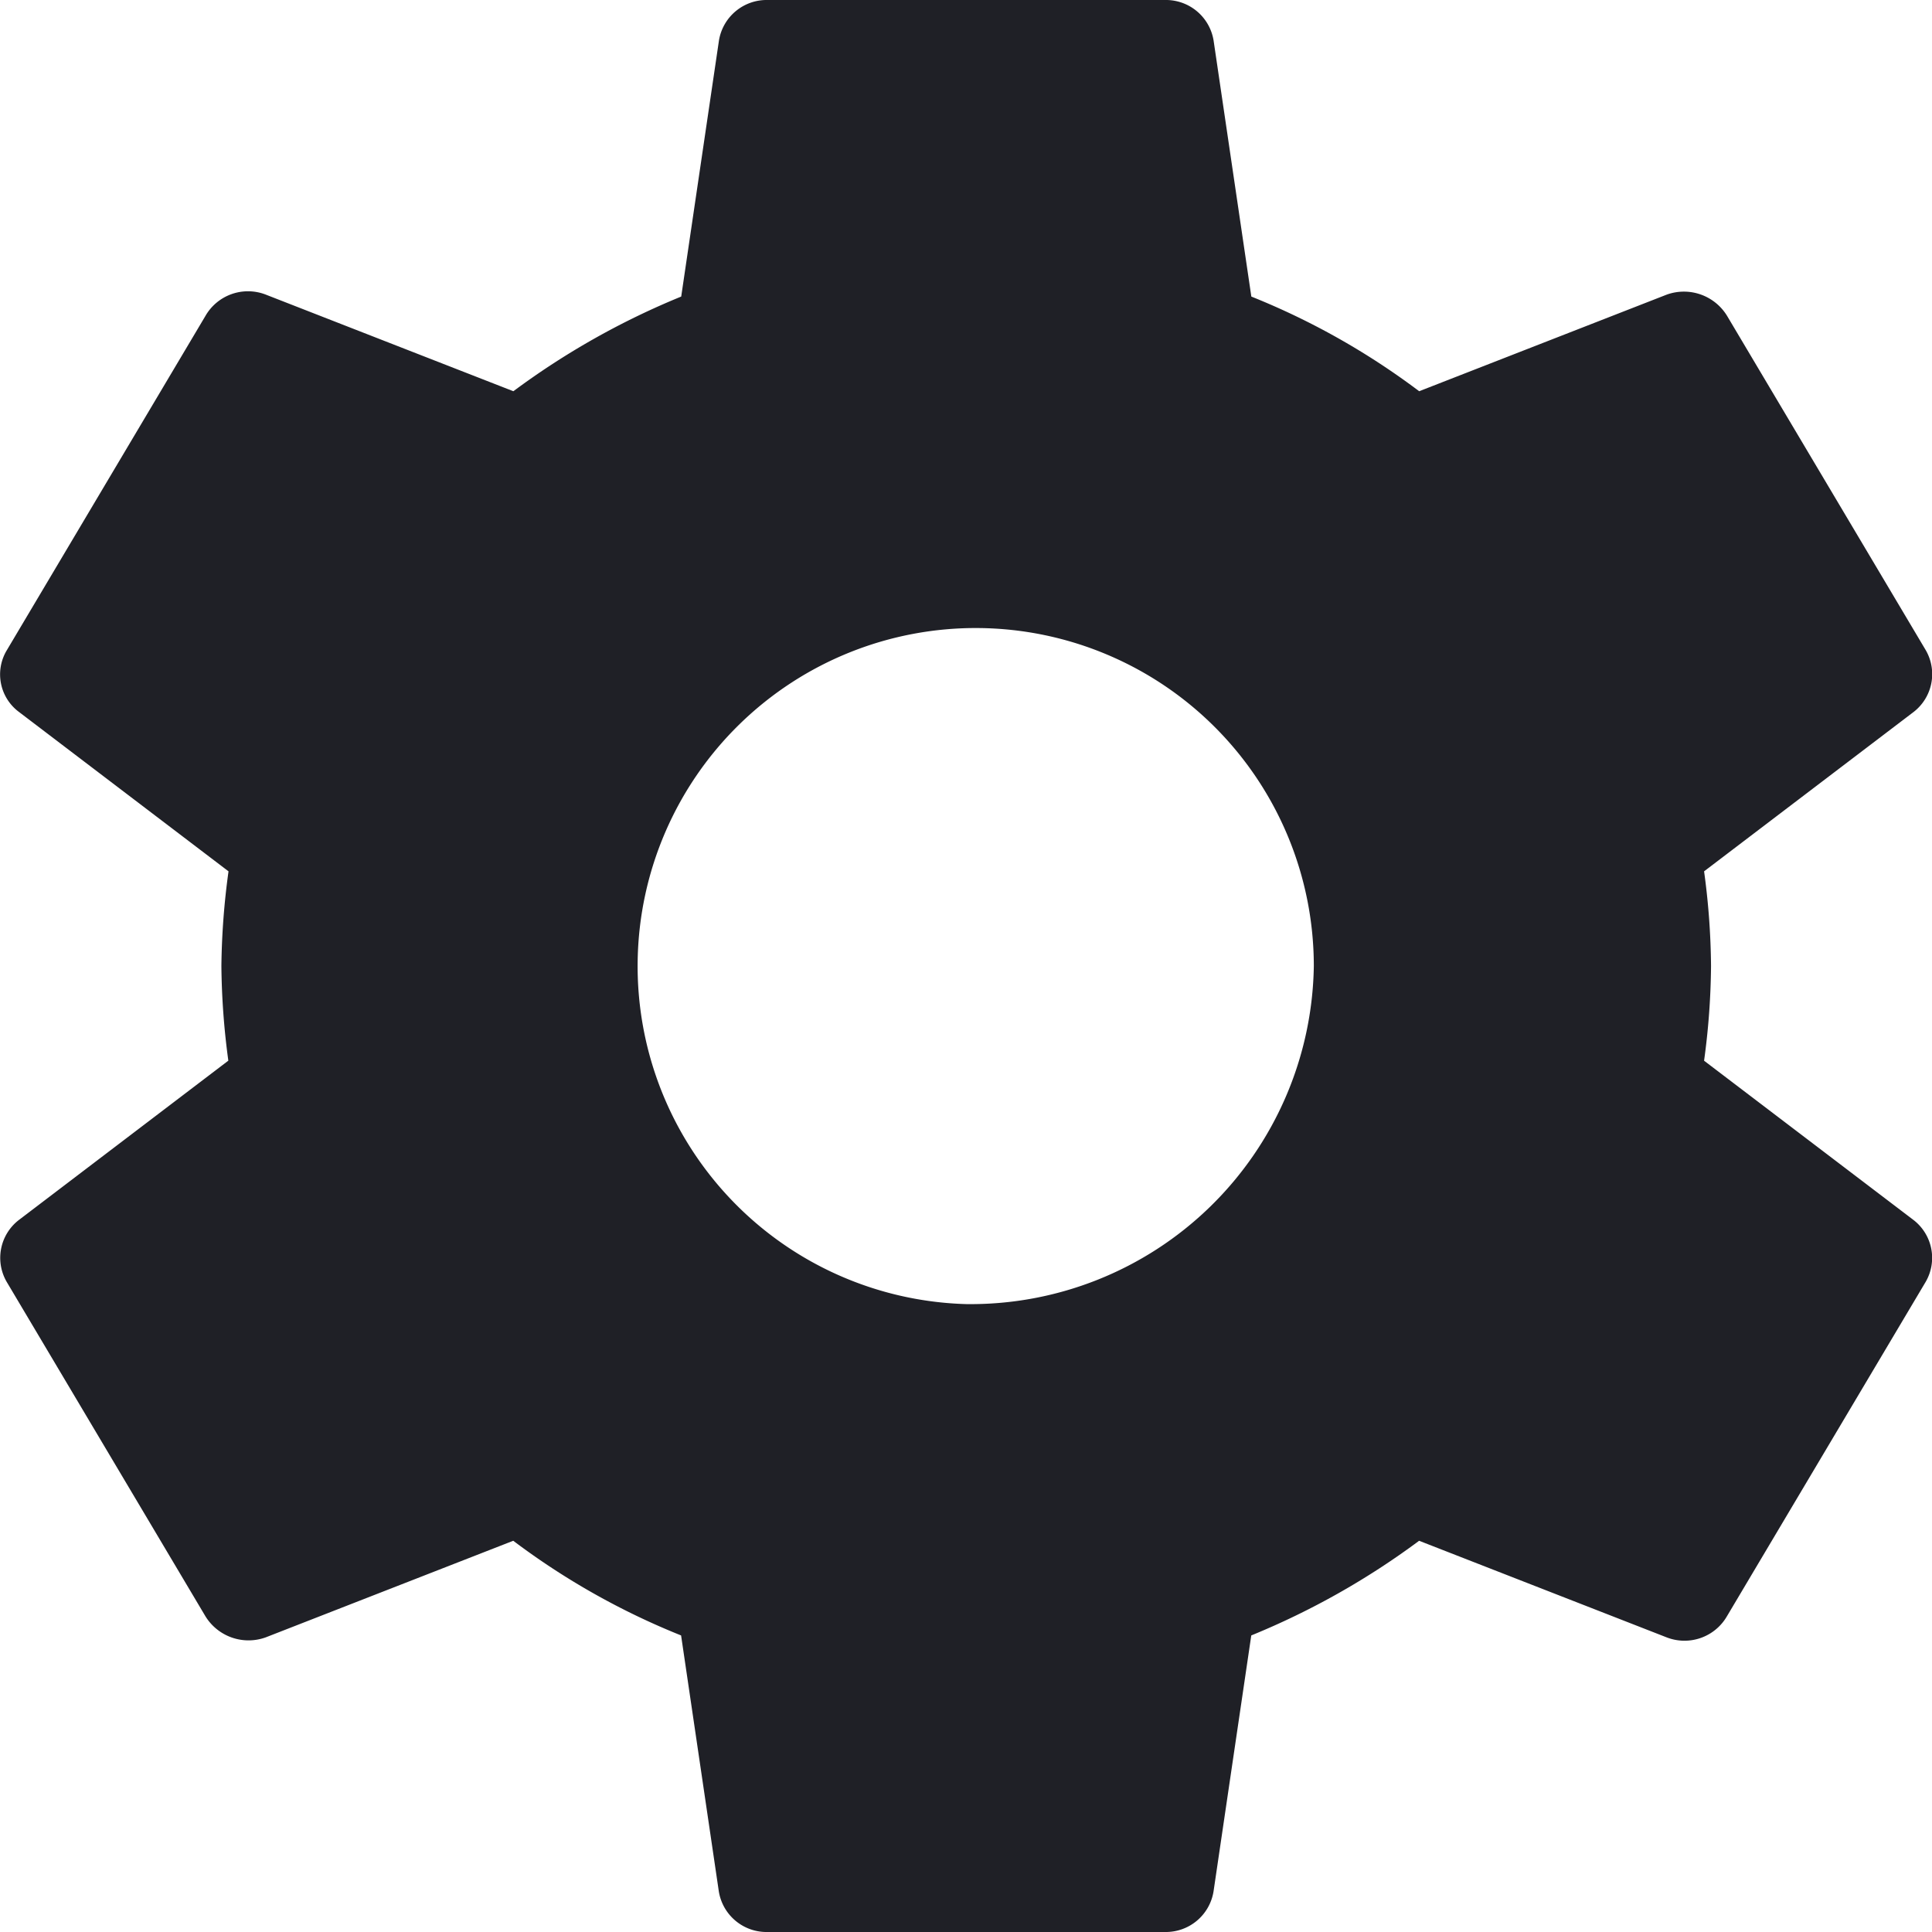 <svg xmlns="http://www.w3.org/2000/svg" width="32" height="32" viewBox="0 0 32 32"><defs><style>.a{fill:#1f2026;}</style></defs><path class="a" d="M31.631,20.568A12.135,12.135,0,0,0,31.746,19a12.135,12.135,0,0,0-.115-1.568l3.471-2.64a.792.792,0,0,0,.2-1.024l-3.29-5.536a.838.838,0,0,0-1-.352l-4.1,1.6a12.1,12.1,0,0,0-2.78-1.568l-.625-4.24A.8.8,0,0,0,22.7,3H16.12a.8.8,0,0,0-.806.672l-.625,4.24a12.727,12.727,0,0,0-2.78,1.568l-4.1-1.6a.813.813,0,0,0-1,.352L3.52,13.768a.775.775,0,0,0,.2,1.024l3.471,2.64A12.349,12.349,0,0,0,7.073,19a12.349,12.349,0,0,0,.115,1.568l-3.471,2.64a.792.792,0,0,0-.2,1.024l3.29,5.536a.838.838,0,0,0,1,.352l4.1-1.6a12.1,12.1,0,0,0,2.78,1.568l.625,4.24A.8.8,0,0,0,16.12,35H22.7a.8.8,0,0,0,.806-.672l.625-4.24a12.727,12.727,0,0,0,2.78-1.568l4.1,1.6a.813.813,0,0,0,1-.352l3.29-5.536a.792.792,0,0,0-.2-1.024l-3.471-2.64ZM19.41,24.6A5.6,5.6,0,1,1,25.167,19,5.686,5.686,0,0,1,19.41,24.6Z" transform="translate(-3.406 -3)"/></svg>